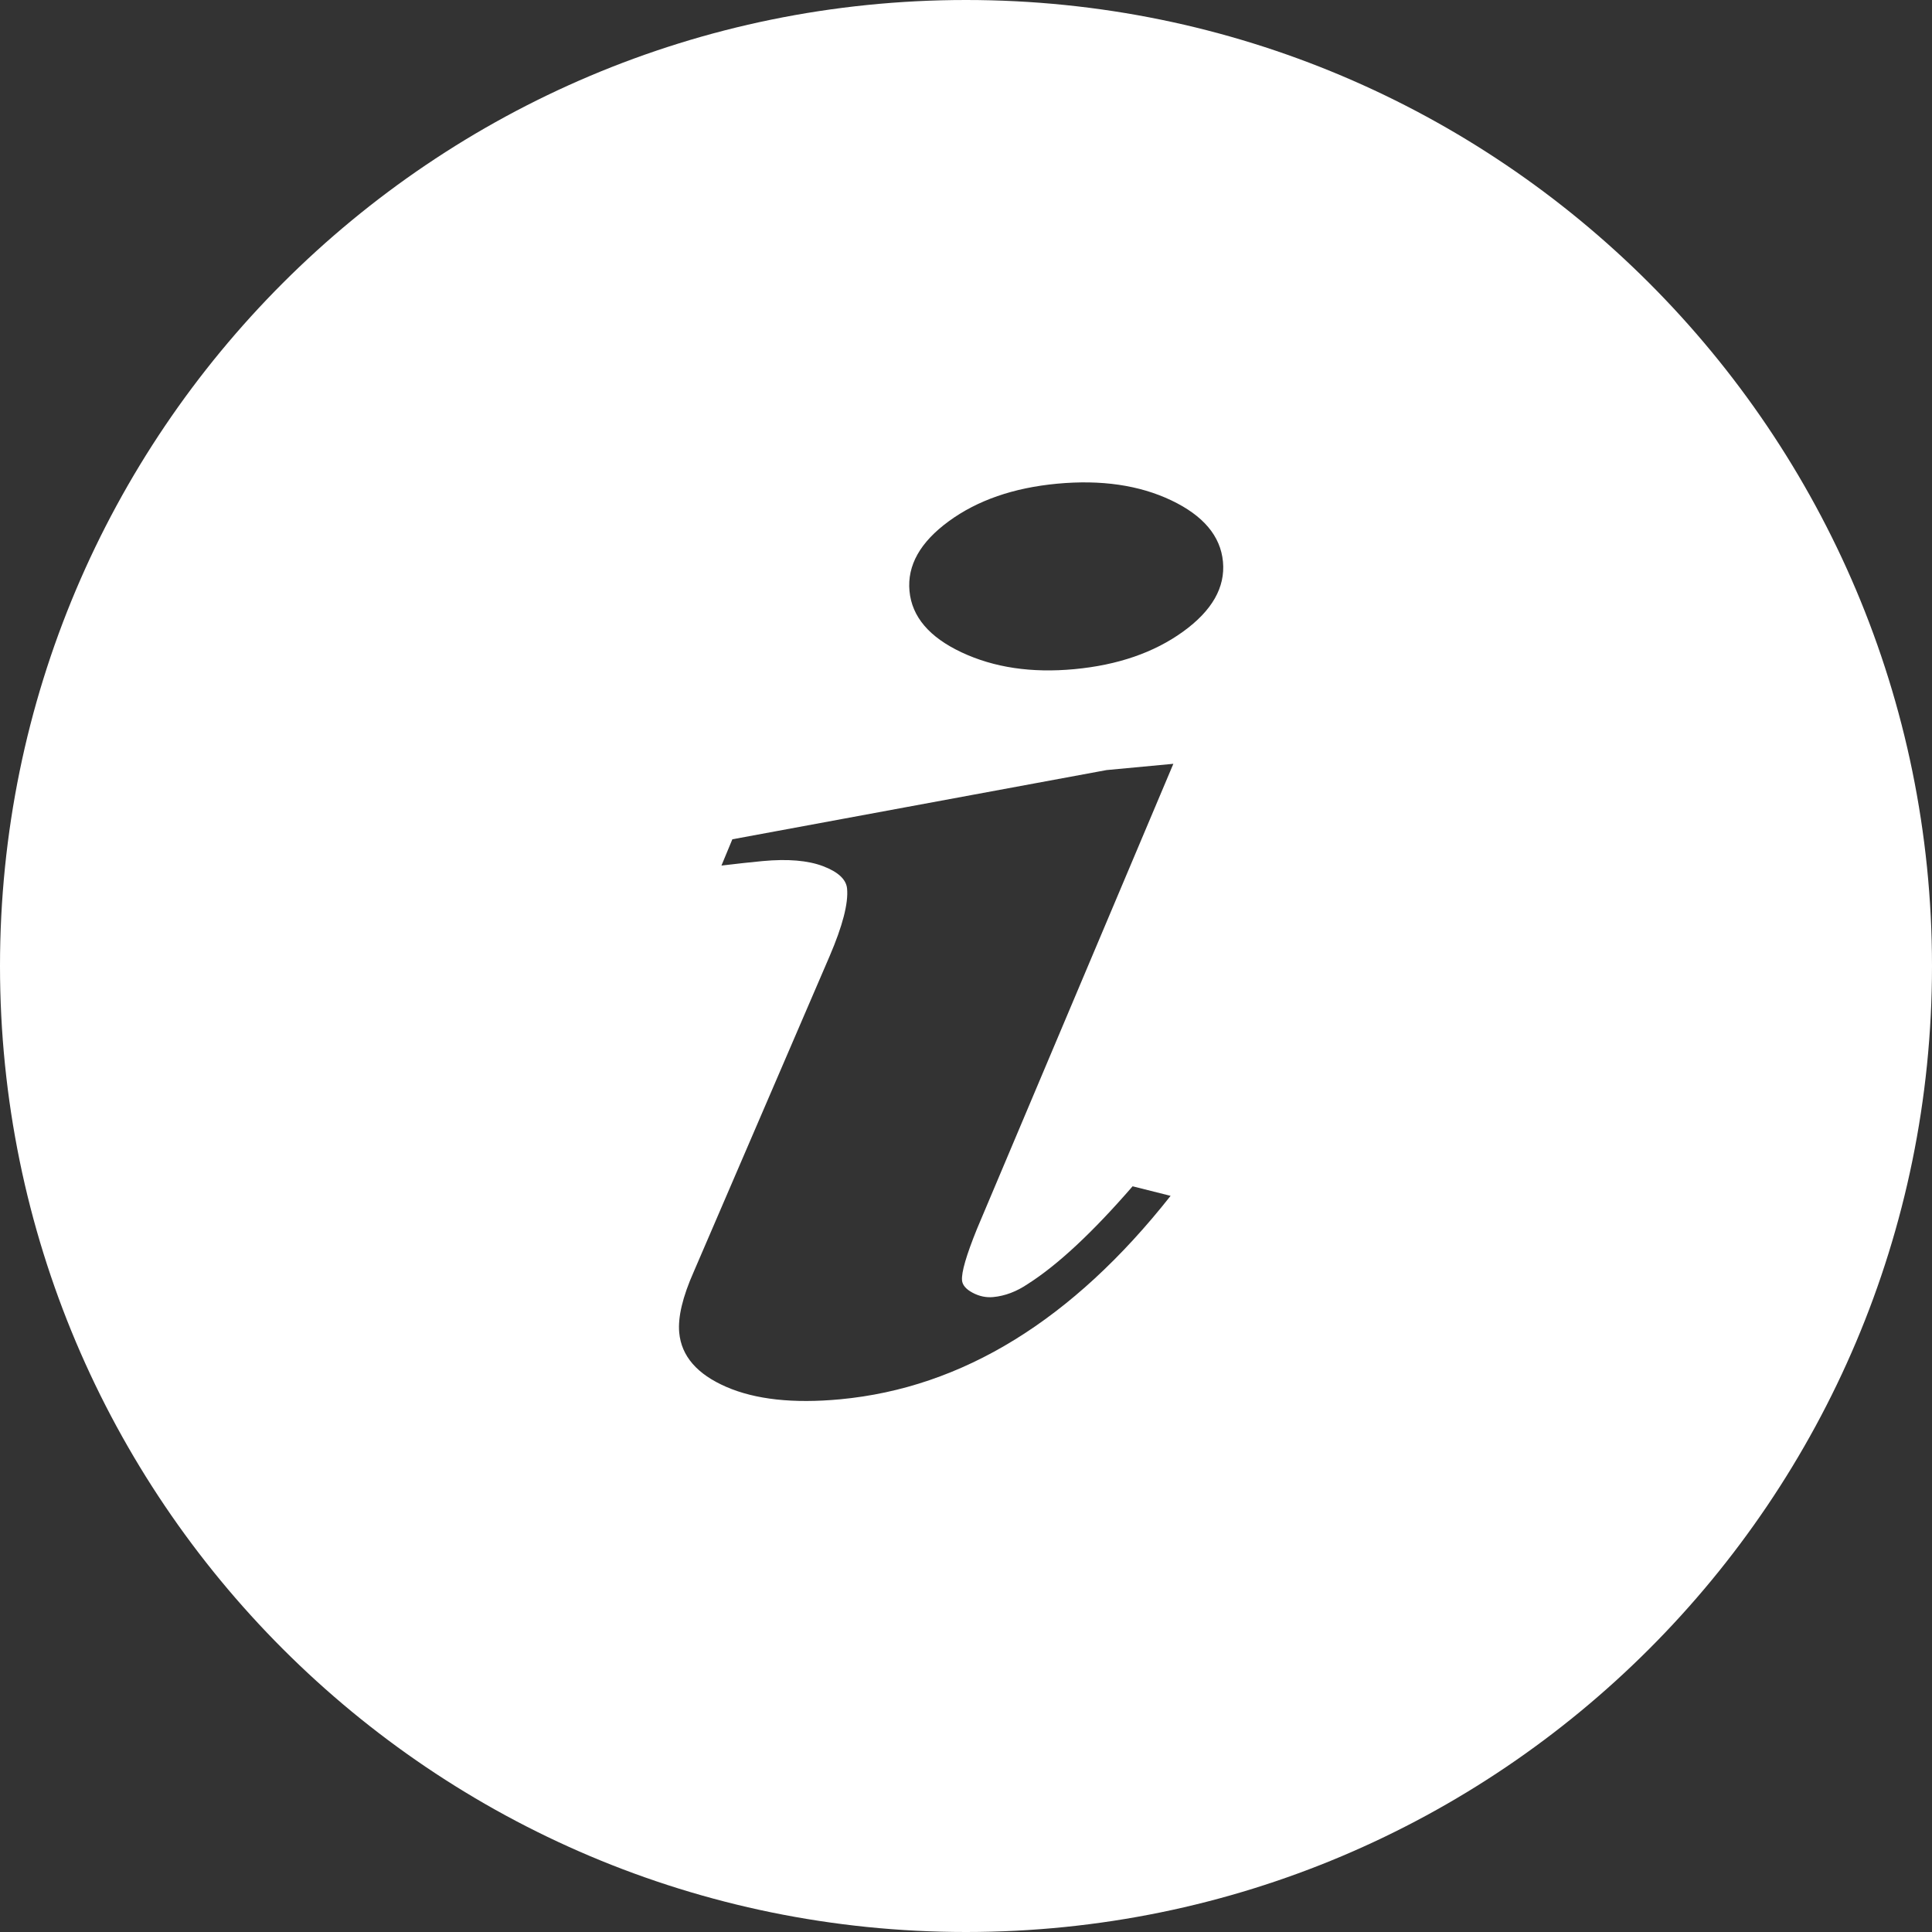 <?xml version="1.0" encoding="UTF-8"?>
<svg id="Capa_1" data-name="Capa 1" xmlns="http://www.w3.org/2000/svg" viewBox="0 0 1307 1307">
  <rect x="0" y="0" width="1307" height="1307" fill="#333333" stroke="none"/>
  <defs>
    <style>
      .cls-1 {
        fill: #fff;
      }
    </style>
  </defs>
  <path class="cls-1" d="M653.5,0C292.58,0,0,292.58,0,653.5s292.58,653.5,653.5,653.5,653.5-292.58,653.5-653.5S1014.42,0,653.5,0ZM650.8,866.13c.3,3.24,2.7,6.04,7.21,8.43s9.12,3.35,13.85,2.91c8.01-.75,15.82-3.7,23.43-8.85,20.2-12.83,43.84-34.87,70.91-66.09l25.71,6.46c-66.29,84.01-140.82,129.88-223.58,137.64-31.64,2.97-57.33.15-77.04-8.42-19.71-8.57-30.31-20.79-31.79-36.66-.98-10.49,2.28-24.21,9.82-41.21l91.91-213.49c8.81-20.54,12.75-35.77,11.82-45.69-.58-6.22-6-11.29-16.25-15.19-10.25-3.89-23.9-5.04-40.92-3.45-7.75.73-17.02,1.74-27.82,3.03l7.37-17.77,253.16-46.83,45.19-4.24-132.79,314.48c-7.29,17.98-10.67,29.62-10.17,34.95ZM800.37,427.28c-19.61,14.17-44.11,22.64-73.55,25.4-28.97,2.72-54.38-1.07-76.28-11.35-21.9-10.28-33.65-24.11-35.27-41.47-1.63-17.35,7.24-33.1,26.6-47.25,19.36-14.15,43.77-22.62,73.2-25.38,29.9-2.8,55.69.96,77.34,11.27,21.65,10.31,33.3,24.14,34.93,41.48,1.63,17.36-7.36,33.13-26.97,47.3Z"/>
</svg>